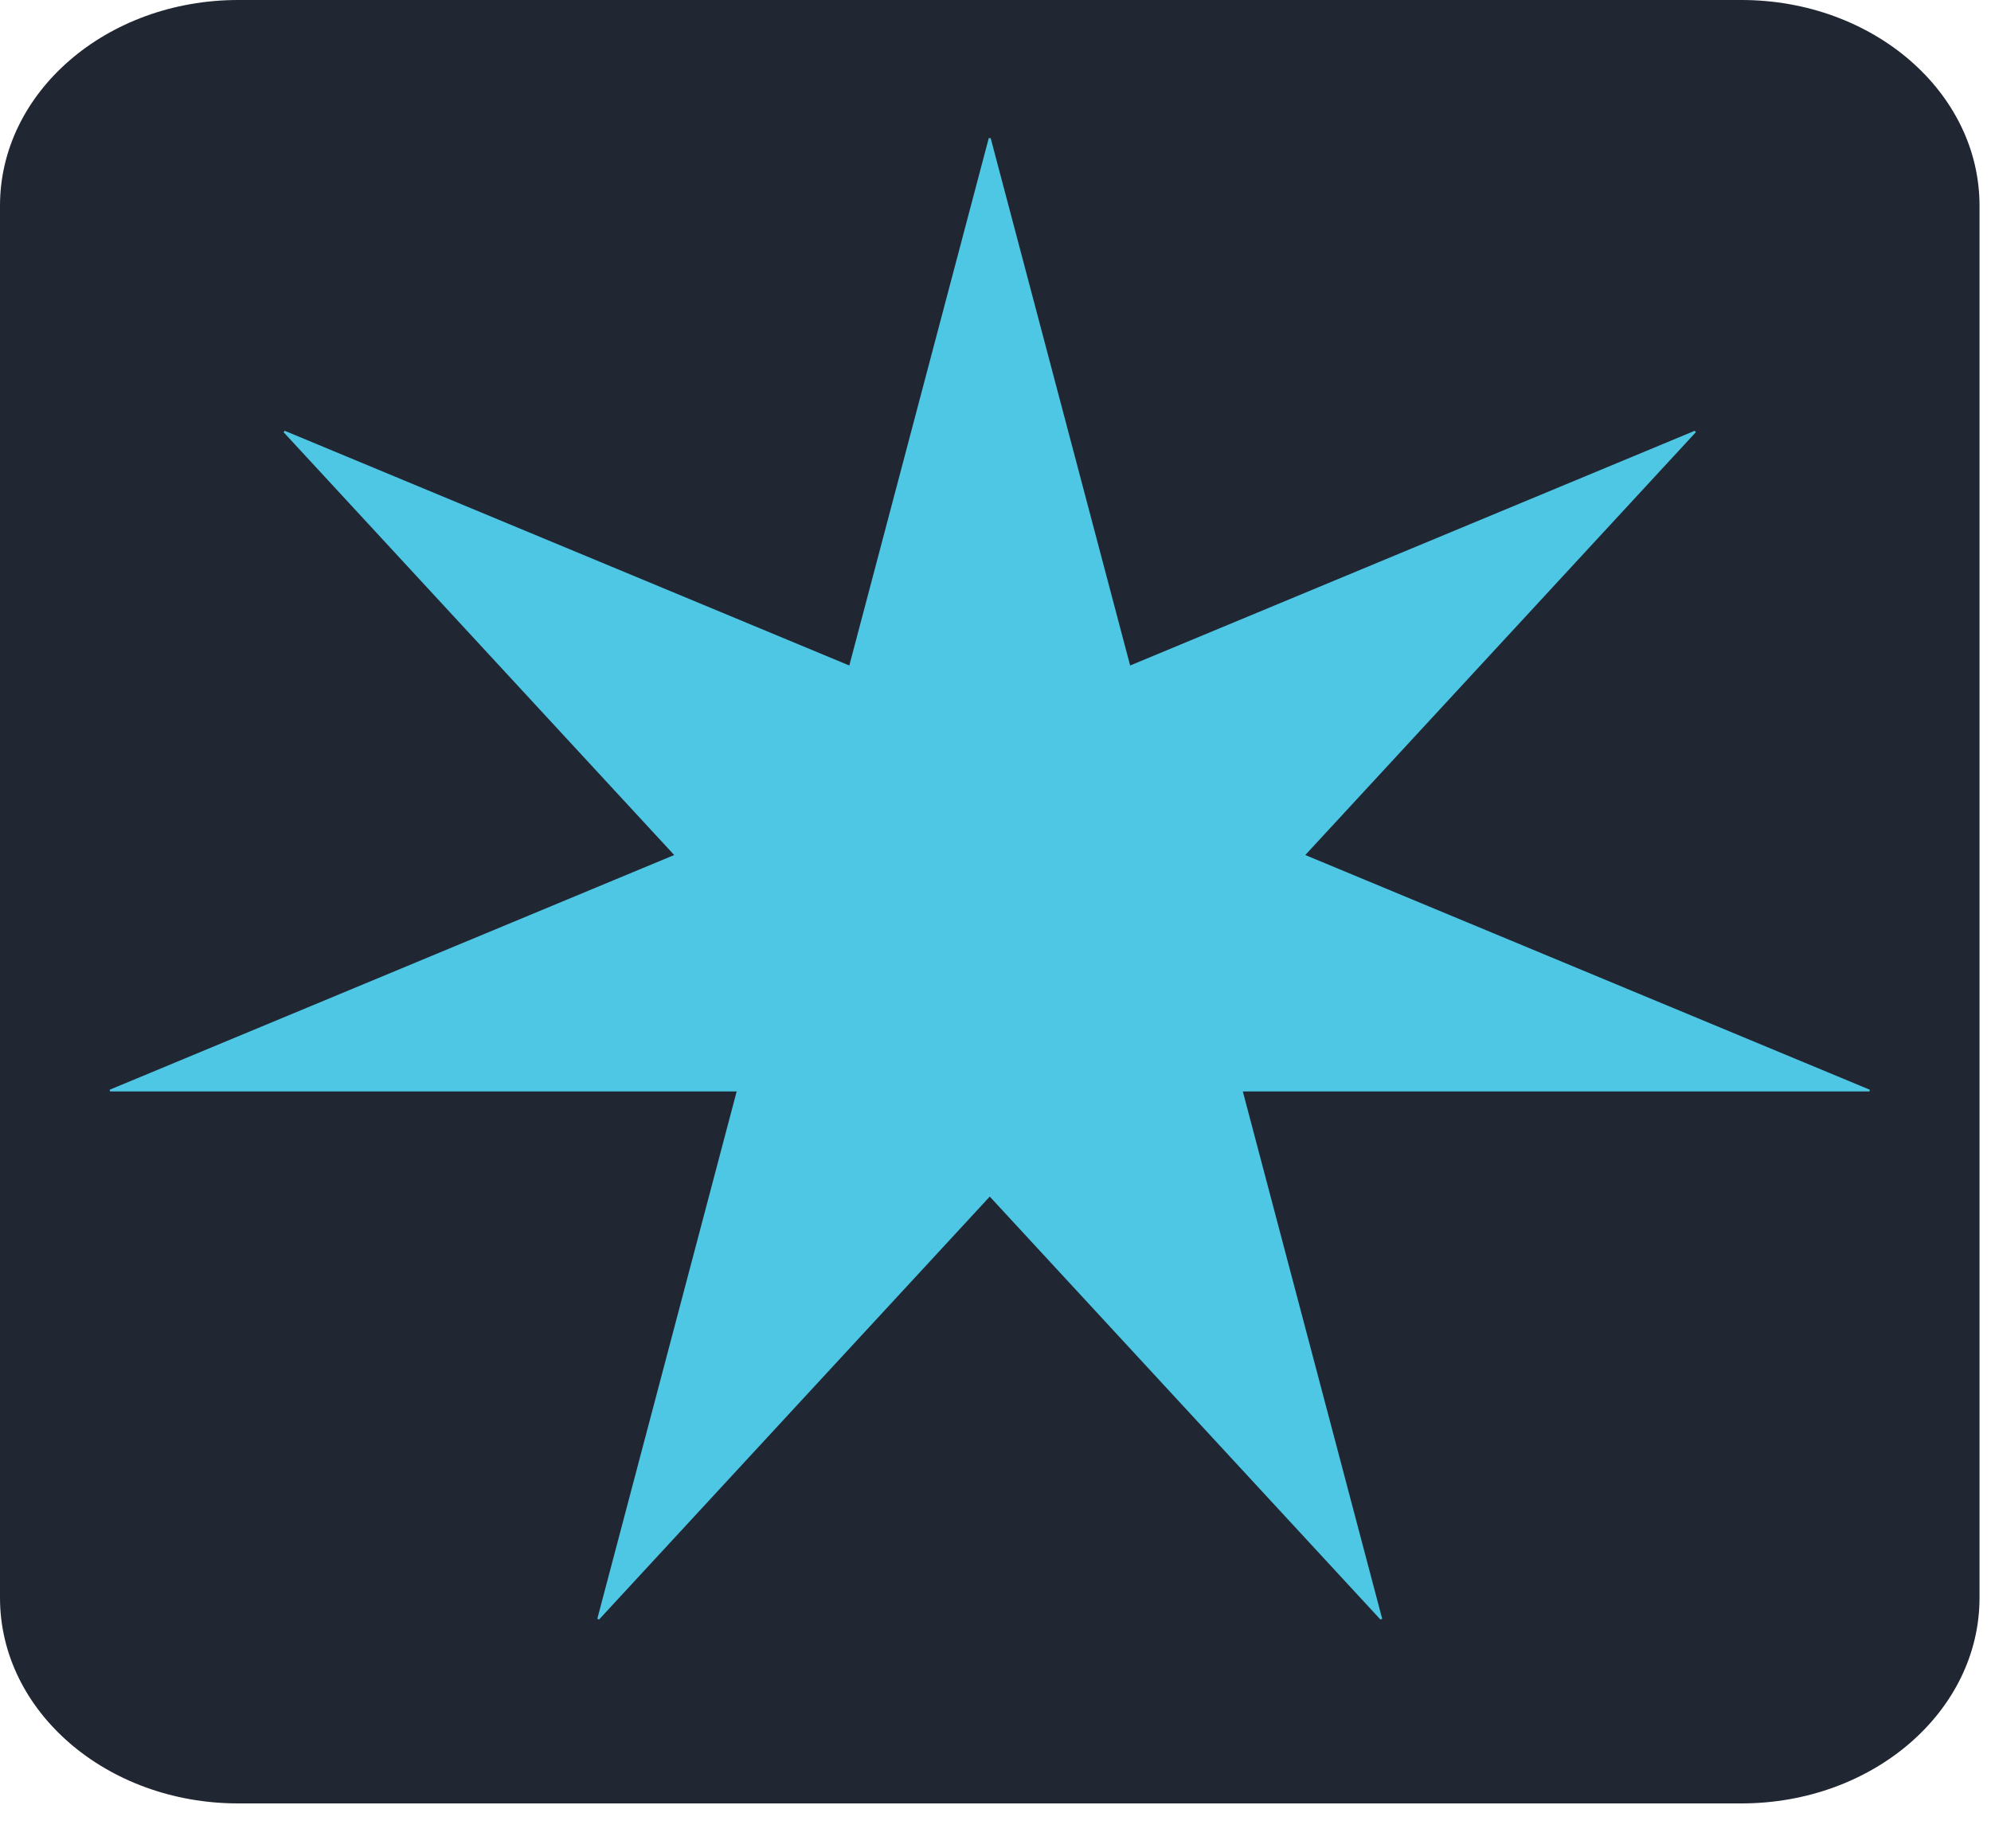 <svg xmlns="http://www.w3.org/2000/svg" width="42" height="39" fill="none" viewBox="0 0 42 39">
  <path fill="#212633" fill-rule="evenodd" d="M41.758 33.714c0 2.396-2.248 4.338-5.023 4.338H5.025C2.249 38.052 0 36.11 0 33.714V4.339C0 1.943 2.25 0 5.025 0h31.71c2.775 0 5.023 1.943 5.023 4.339v29.375Z" clip-rule="evenodd"/>
  <path fill="#4DC7E4" fill-rule="evenodd" d="m27.535 18.041 8.24-8.923-.026-.028-11.909 4.952-2.942-11.128h-.04l-2.942 11.128L6.007 9.09l-.026.028 8.241 8.923-11.91 4.953.011.035H15.54L12.6 34.157l.037.015 8.242-8.924 8.241 8.924.037-.016-2.94-11.127h13.218l.01-.035-11.91-4.953Z" clip-rule="evenodd"/>
</svg>
